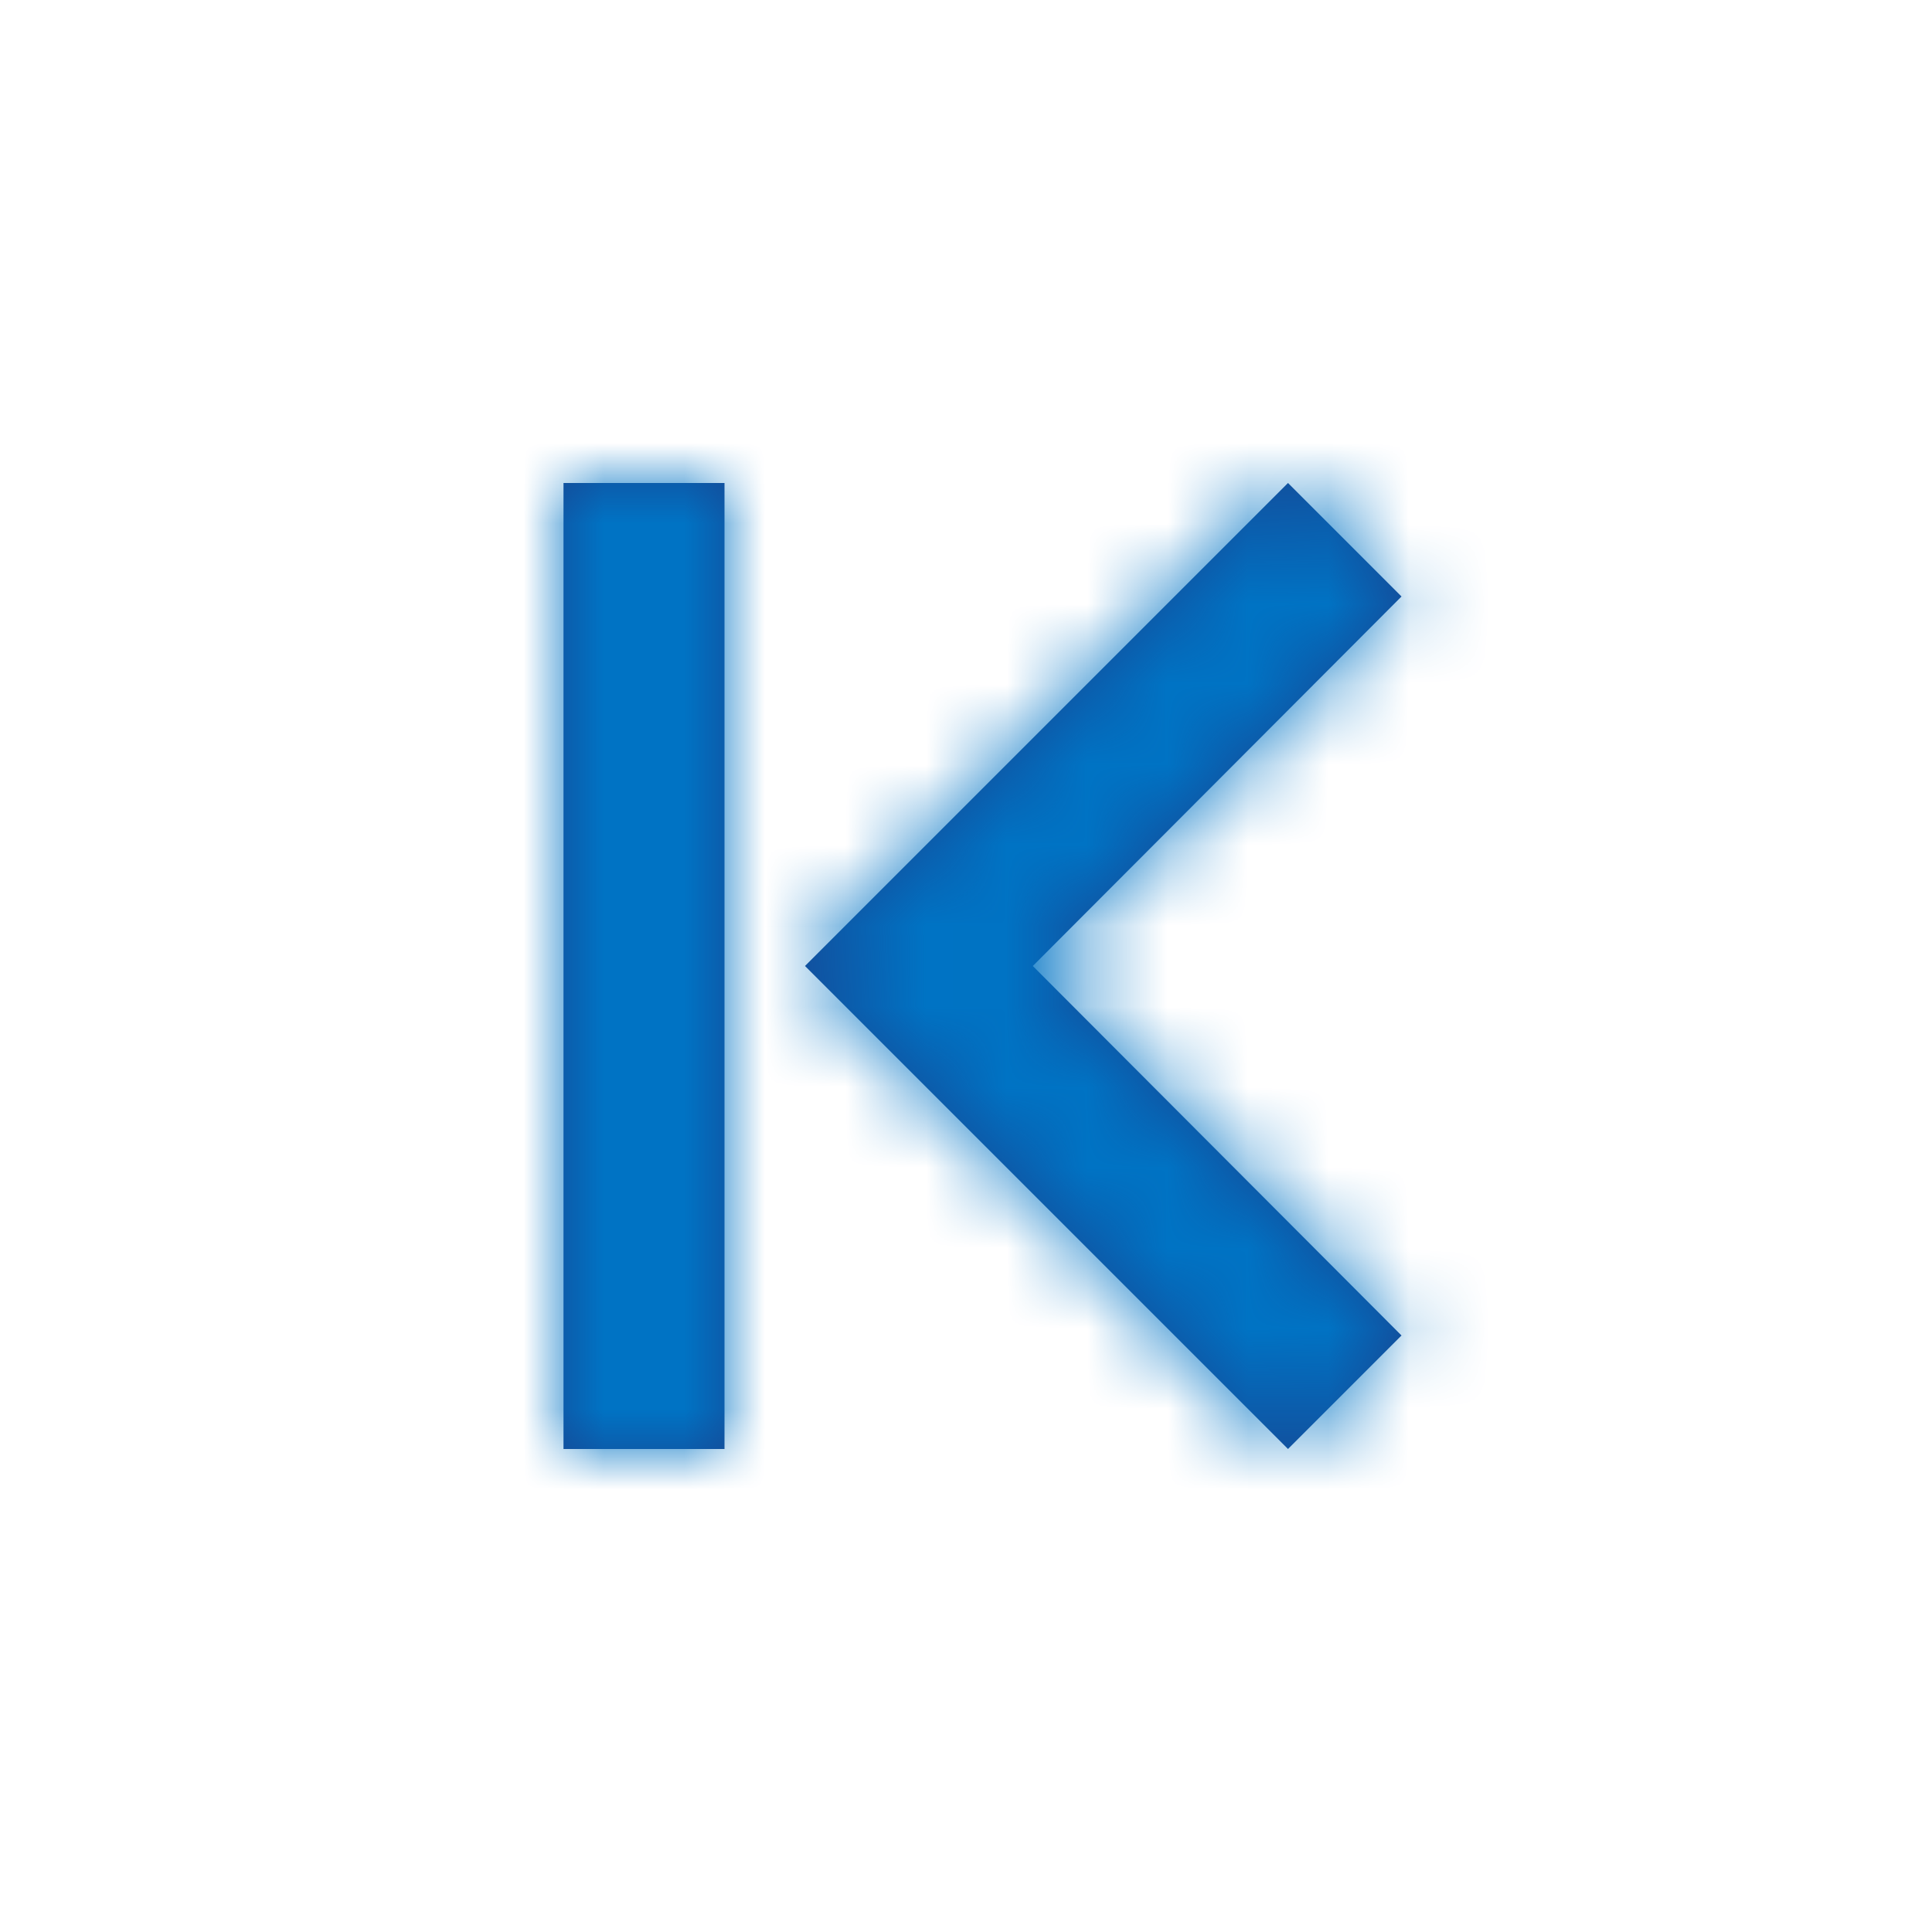 <svg width="24" height="24" viewBox="0 0 24 24" fill="none" xmlns="http://www.w3.org/2000/svg">
<path fill-rule="evenodd" clip-rule="evenodd" d="M17.41 7.41L16 6L10 12L16 18L17.41 16.59L12.83 12L17.41 7.41ZM7 6H9V18H7V6Z" fill="#164794"/>
<mask id="mask0_5872_8037" style="mask-type:luminance" maskUnits="userSpaceOnUse" x="7" y="6" width="11" height="12">
<path fill-rule="evenodd" clip-rule="evenodd" d="M17.41 7.41L16 6L10 12L16 18L17.41 16.59L12.83 12L17.41 7.41ZM7 6H9V18H7V6Z" fill="white"/>
</mask>
<g mask="url(#mask0_5872_8037)">
<path fill-rule="evenodd" clip-rule="evenodd" d="M0 0H24V24H0V0Z" fill="#0073C4"/>
</g>
</svg>
